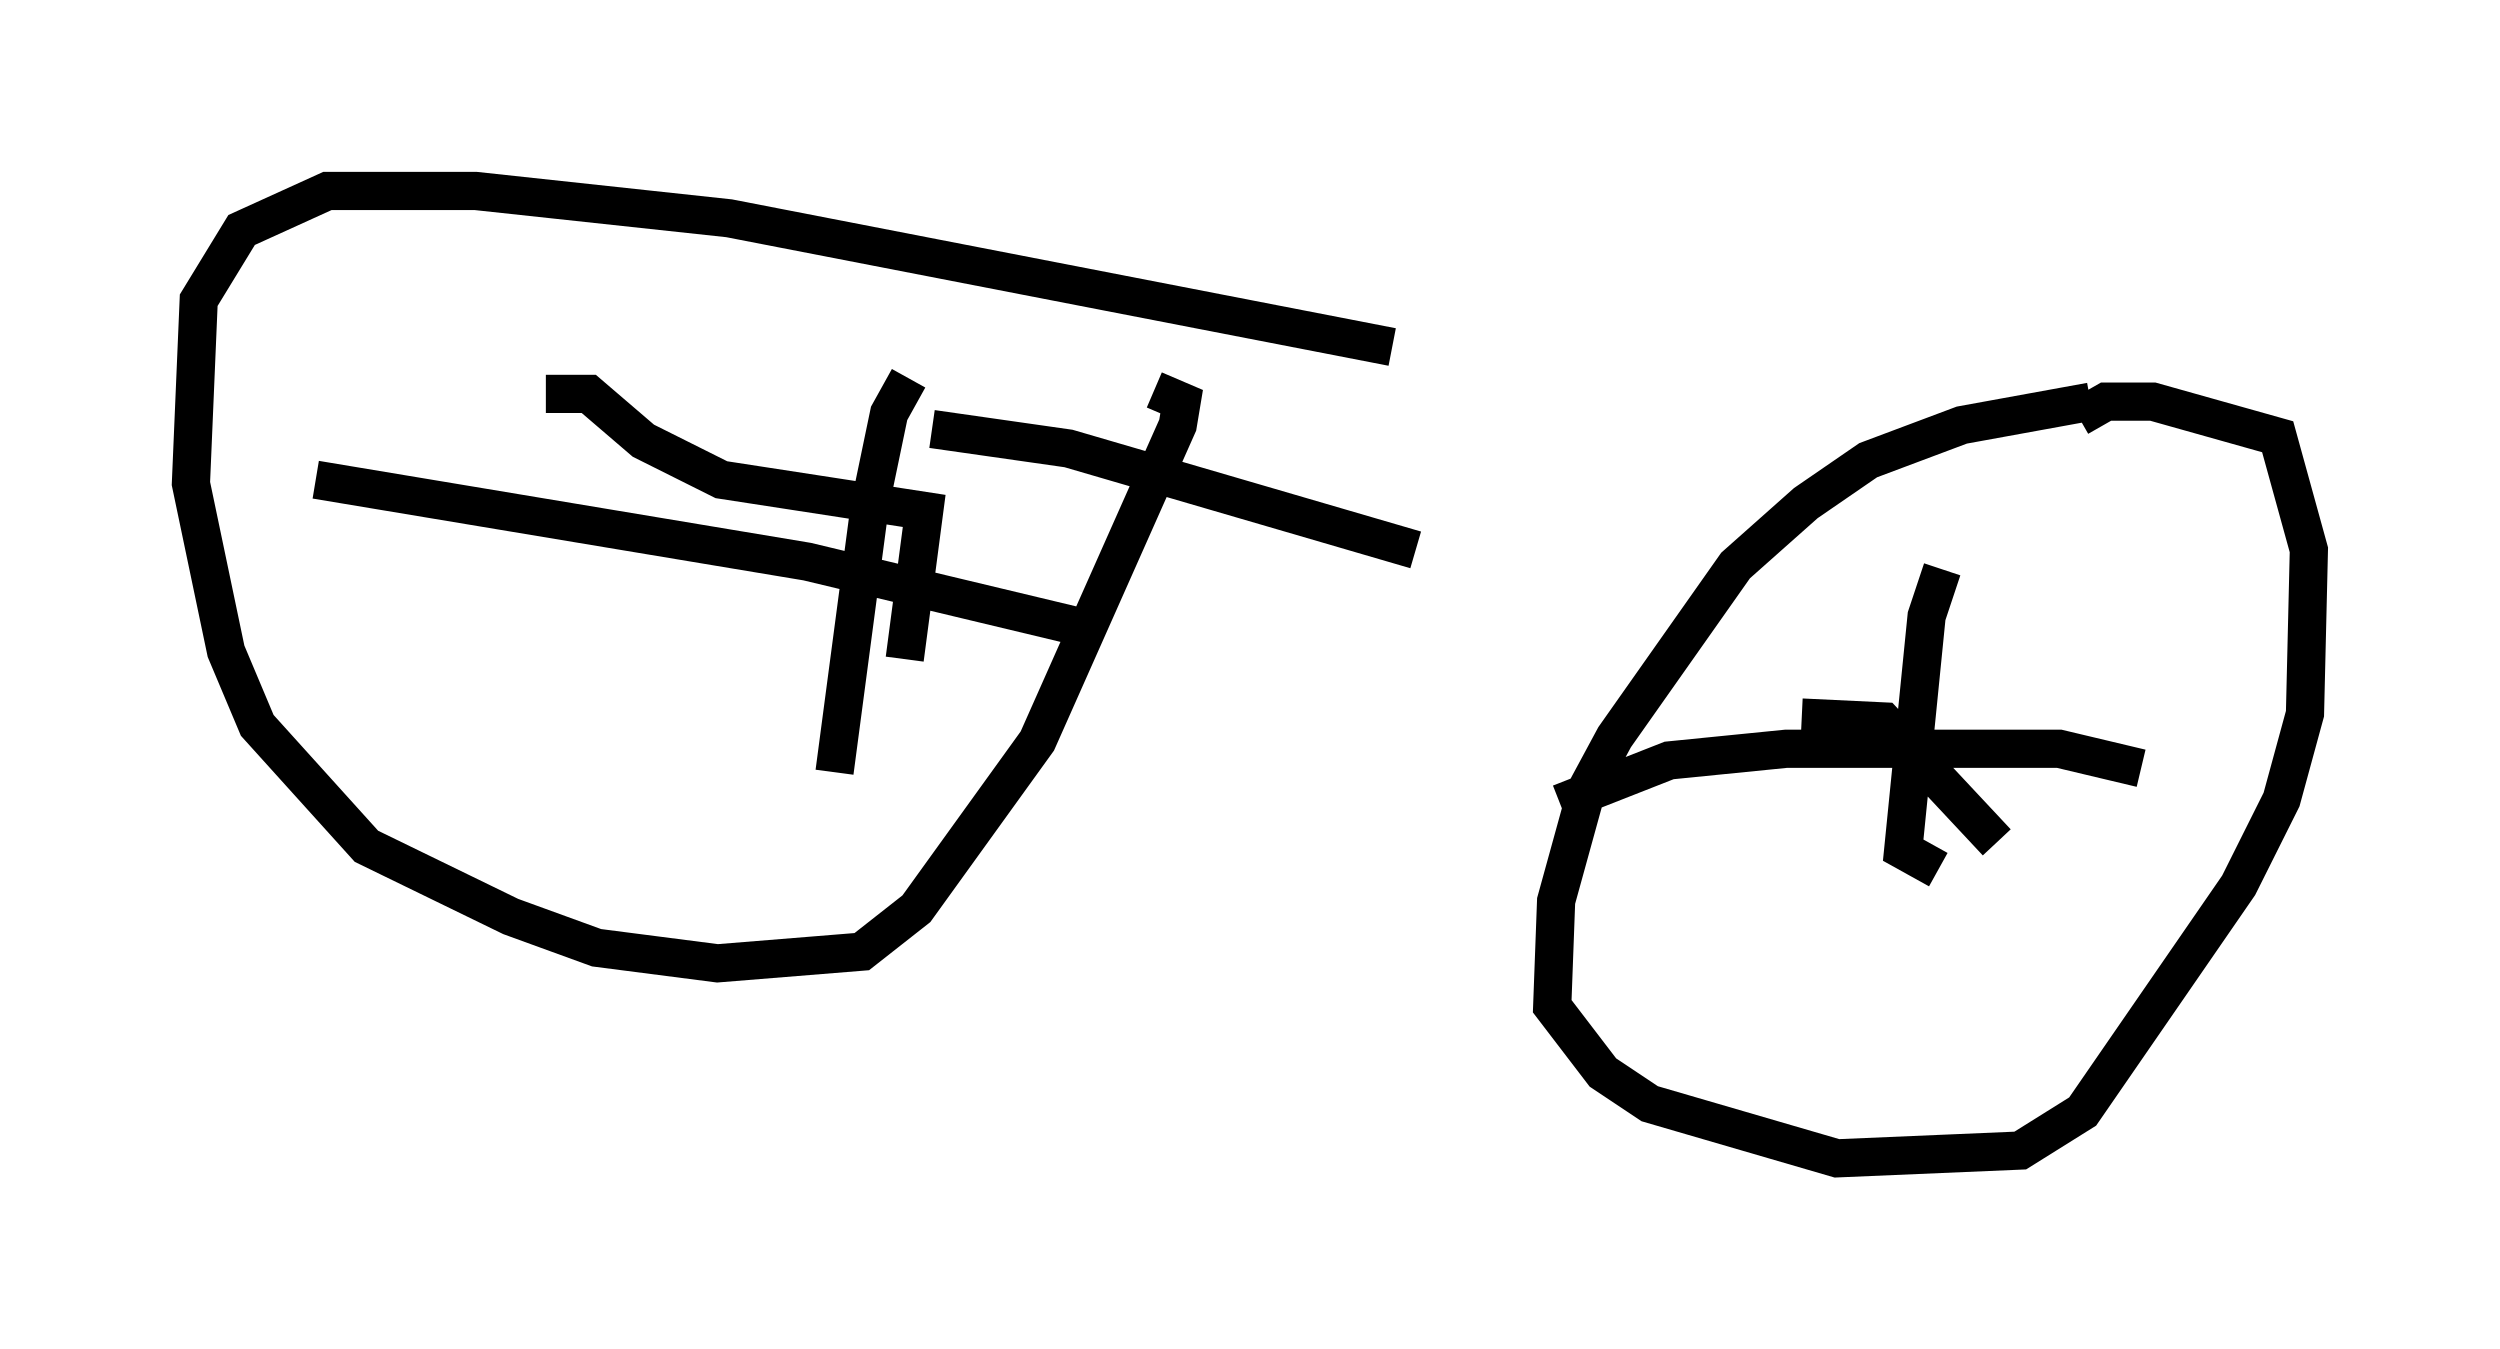 <?xml version="1.0" encoding="utf-8" ?>
<svg baseProfile="full" height="35.317" version="1.1" width="65.432" xmlns="http://www.w3.org/2000/svg" xmlns:ev="http://www.w3.org/2001/xml-events" xmlns:xlink="http://www.w3.org/1999/xlink"><defs /><rect fill="white" height="35.317" width="65.432" x="0" y="0" /><path d="M56.859, 10.513 m-2.144, 0.0 l-3.369, 0.613 -2.45, 0.919 l-1.633, 1.123 -1.838, 1.633 l-3.165, 4.492 -0.715, 1.327 l-0.817, 2.96 -0.102, 2.756 l1.327, 1.735 1.225, 0.817 l4.9, 1.429 4.798, -0.204 l1.633, -1.021 4.083, -5.921 l1.123, -2.246 0.613, -2.246 l0.102, -4.288 -0.817, -2.96 l-3.267, -0.919 -1.225, 0.0 l-0.715, 0.408 m-3.573, 3.981 l-0.408, 1.225 -0.613, 6.125 l0.919, 0.51 m5.308, -2.654 l-2.144, -0.51 -7.146, 0.0 l-3.063, 0.306 -2.858, 1.123 m6.329, -2.246 l2.144, 0.102 2.96, 3.165 m-15.823, -12.965 l-17.354, -3.369 -6.635, -0.715 l-3.879, 0.0 -2.246, 1.021 l-1.123, 1.838 -0.204, 4.798 l0.919, 4.39 0.817, 1.94 l2.858, 3.165 3.777, 1.838 l2.246, 0.817 3.165, 0.408 l3.777, -0.306 1.429, -1.123 l3.165, -4.39 3.675, -8.269 l0.102, -0.613 -0.715, -0.306 m-6.431, -0.306 l-0.51, 0.919 -0.51, 2.45 l-0.919, 6.942 m6.533, -3.777 l-7.248, -1.735 -12.863, -2.144 m6.023, -2.246 l1.123, 0.0 1.429, 1.225 l2.042, 1.021 5.308, 0.817 l-0.51, 3.879 m0.715, -6.023 l3.573, 0.51 9.086, 2.654 " fill="none" stroke="black" stroke-width="1" /></svg>